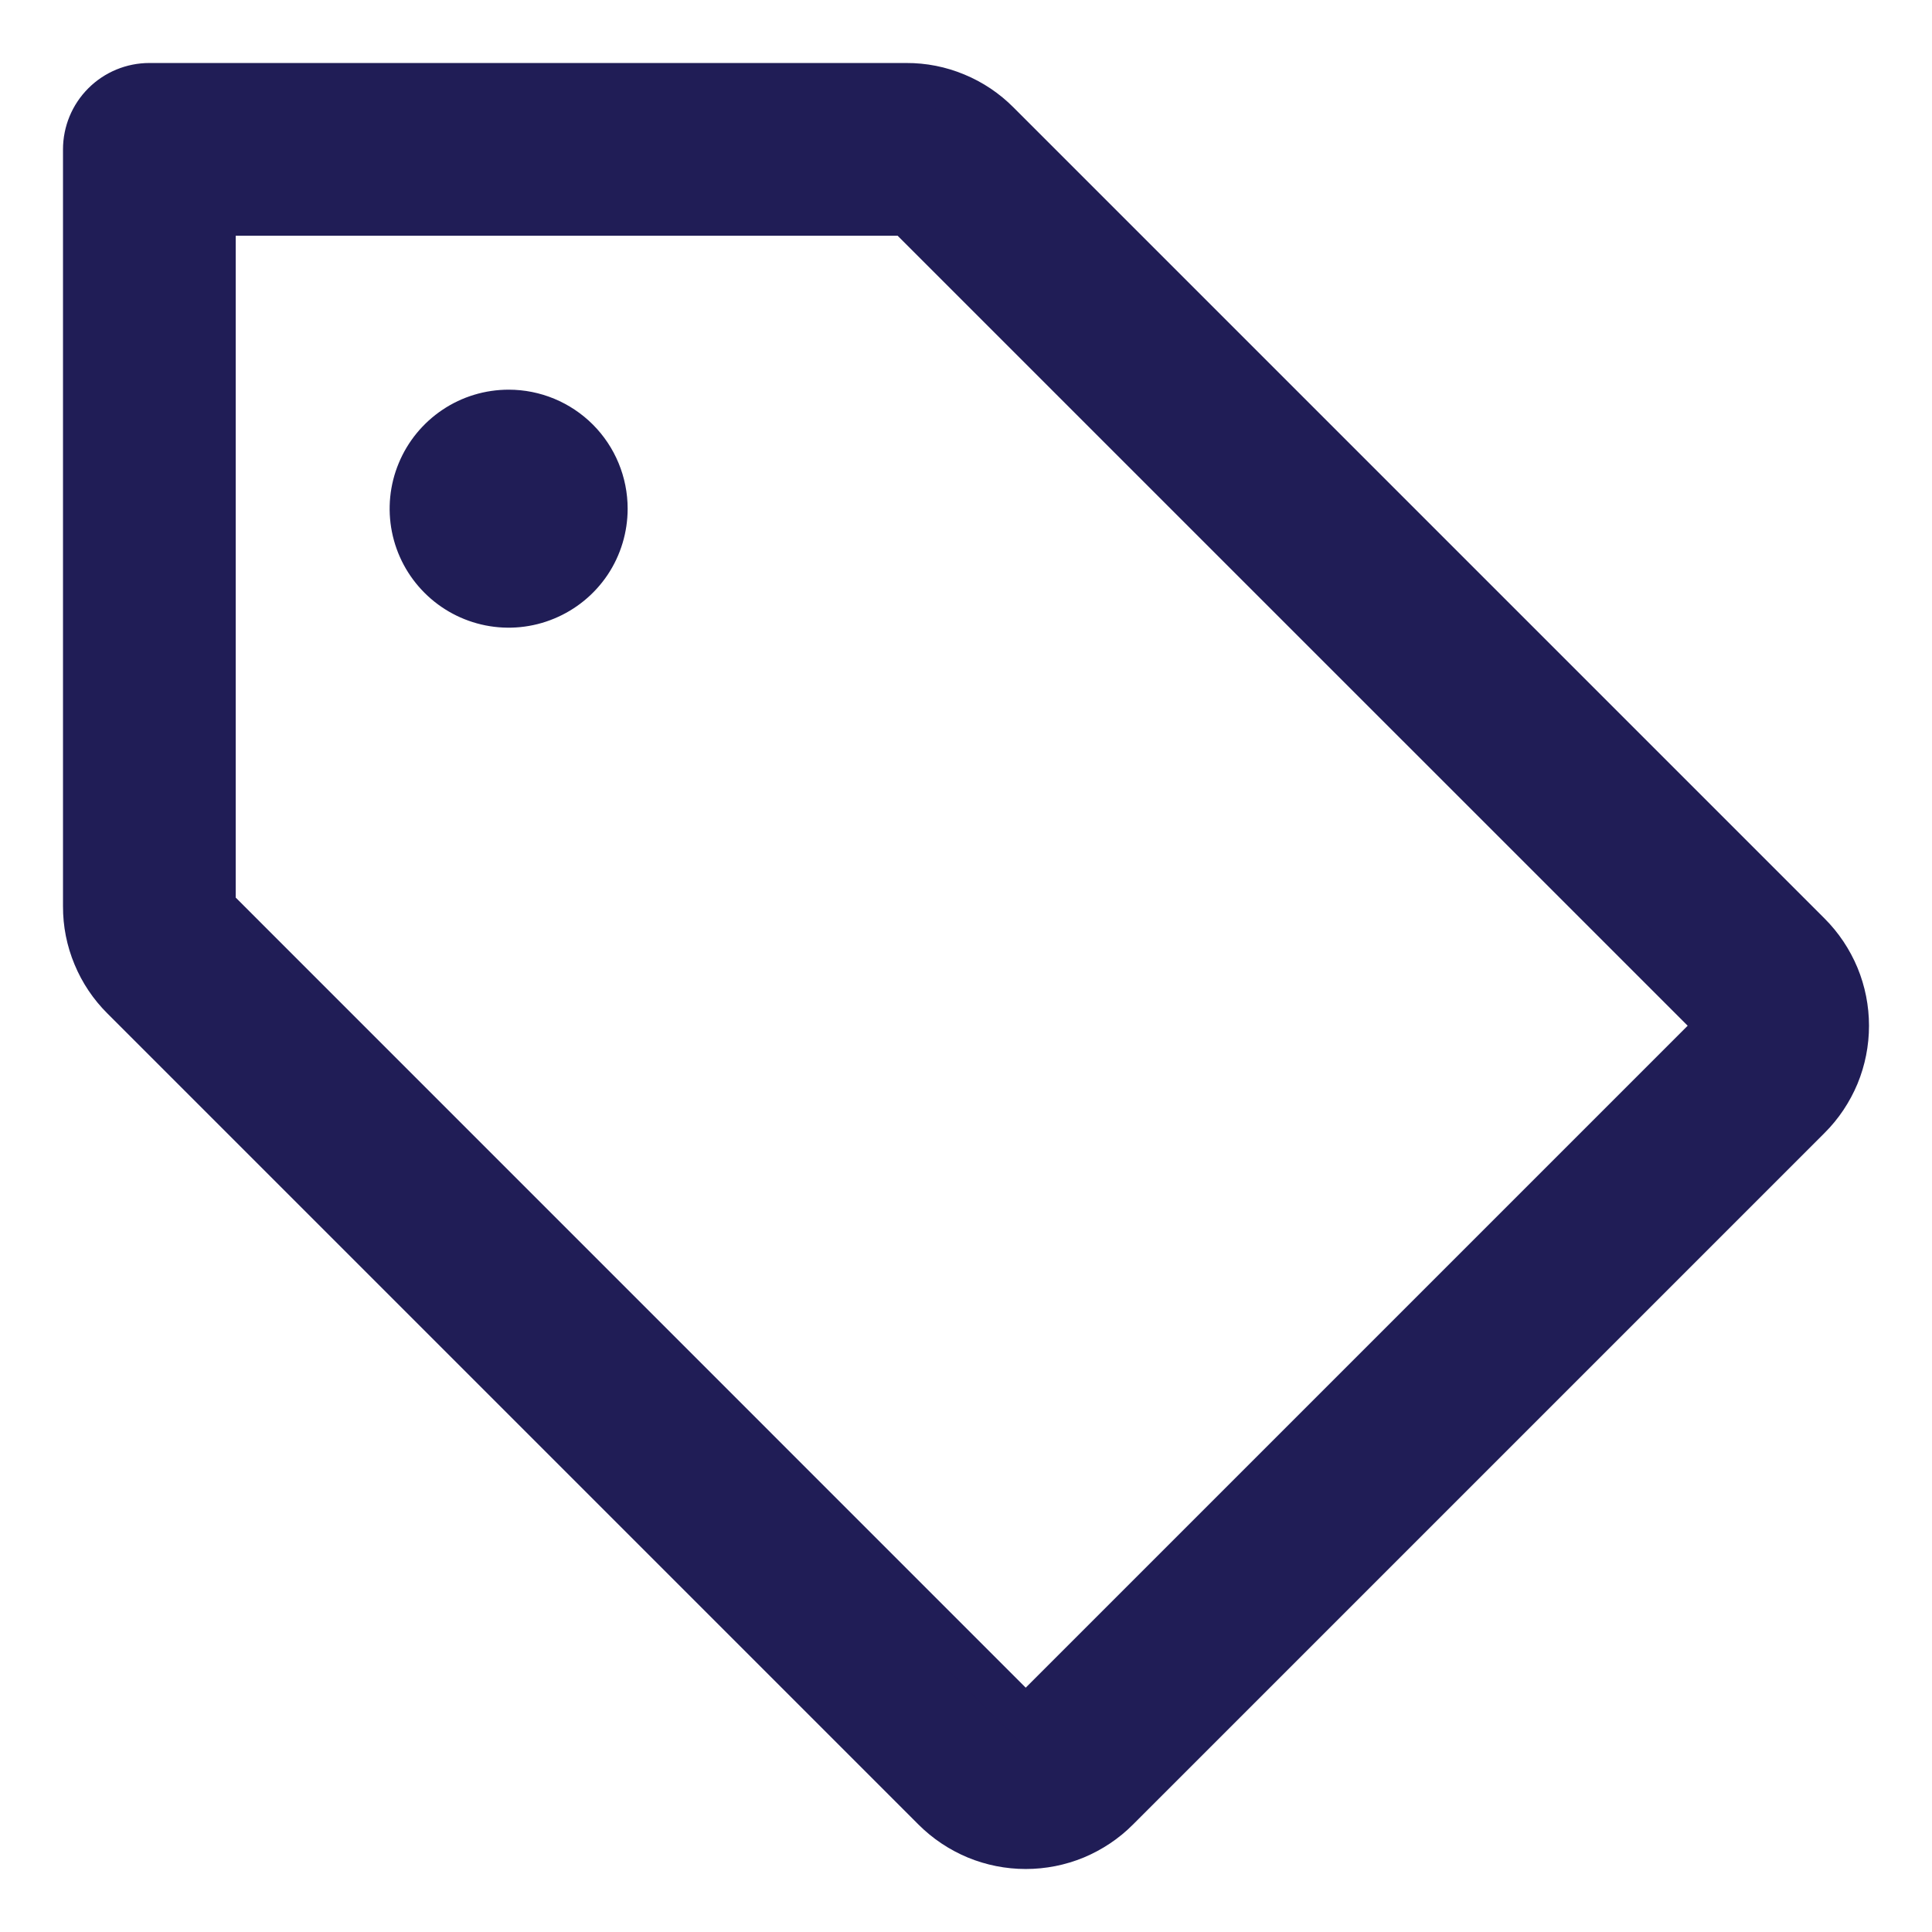 <svg width="23" height="23" viewBox="0 0 23 23" fill="none" xmlns="http://www.w3.org/2000/svg">
    <path d="M21.544 11.111L11.889 1.456C11.745 1.311 11.574 1.196 11.385 1.118C11.196 1.039 10.994 0.999 10.789 1H1.778C1.572 1 1.374 1.082 1.228 1.228C1.082 1.374 1 1.572 1 1.778V10.789C0.999 10.994 1.039 11.196 1.118 11.385C1.196 11.574 1.311 11.745 1.456 11.889L11.111 21.544C11.256 21.689 11.427 21.803 11.616 21.882C11.805 21.96 12.007 22 12.211 22C12.416 22 12.618 21.96 12.807 21.882C12.995 21.803 13.167 21.689 13.311 21.544L21.544 13.311C21.689 13.167 21.803 12.995 21.882 12.807C21.96 12.618 22 12.416 22 12.211C22 12.007 21.96 11.805 21.882 11.616C21.803 11.427 21.689 11.256 21.544 11.111ZM12.211 20.445L2.556 10.789V2.556H10.789L20.445 12.211L12.211 20.445ZM7.222 6.056C7.222 6.286 7.154 6.512 7.026 6.704C6.897 6.896 6.715 7.045 6.502 7.133C6.289 7.222 6.054 7.245 5.828 7.2C5.602 7.155 5.394 7.044 5.231 6.881C5.067 6.717 4.956 6.51 4.911 6.283C4.866 6.057 4.889 5.822 4.978 5.609C5.066 5.396 5.216 5.214 5.407 5.086C5.599 4.957 5.825 4.889 6.056 4.889C6.365 4.889 6.662 5.012 6.881 5.231C7.099 5.449 7.222 5.746 7.222 6.056Z" fill="#201D56" stroke="#201D56" stroke-width="0.5"/>
</svg>
